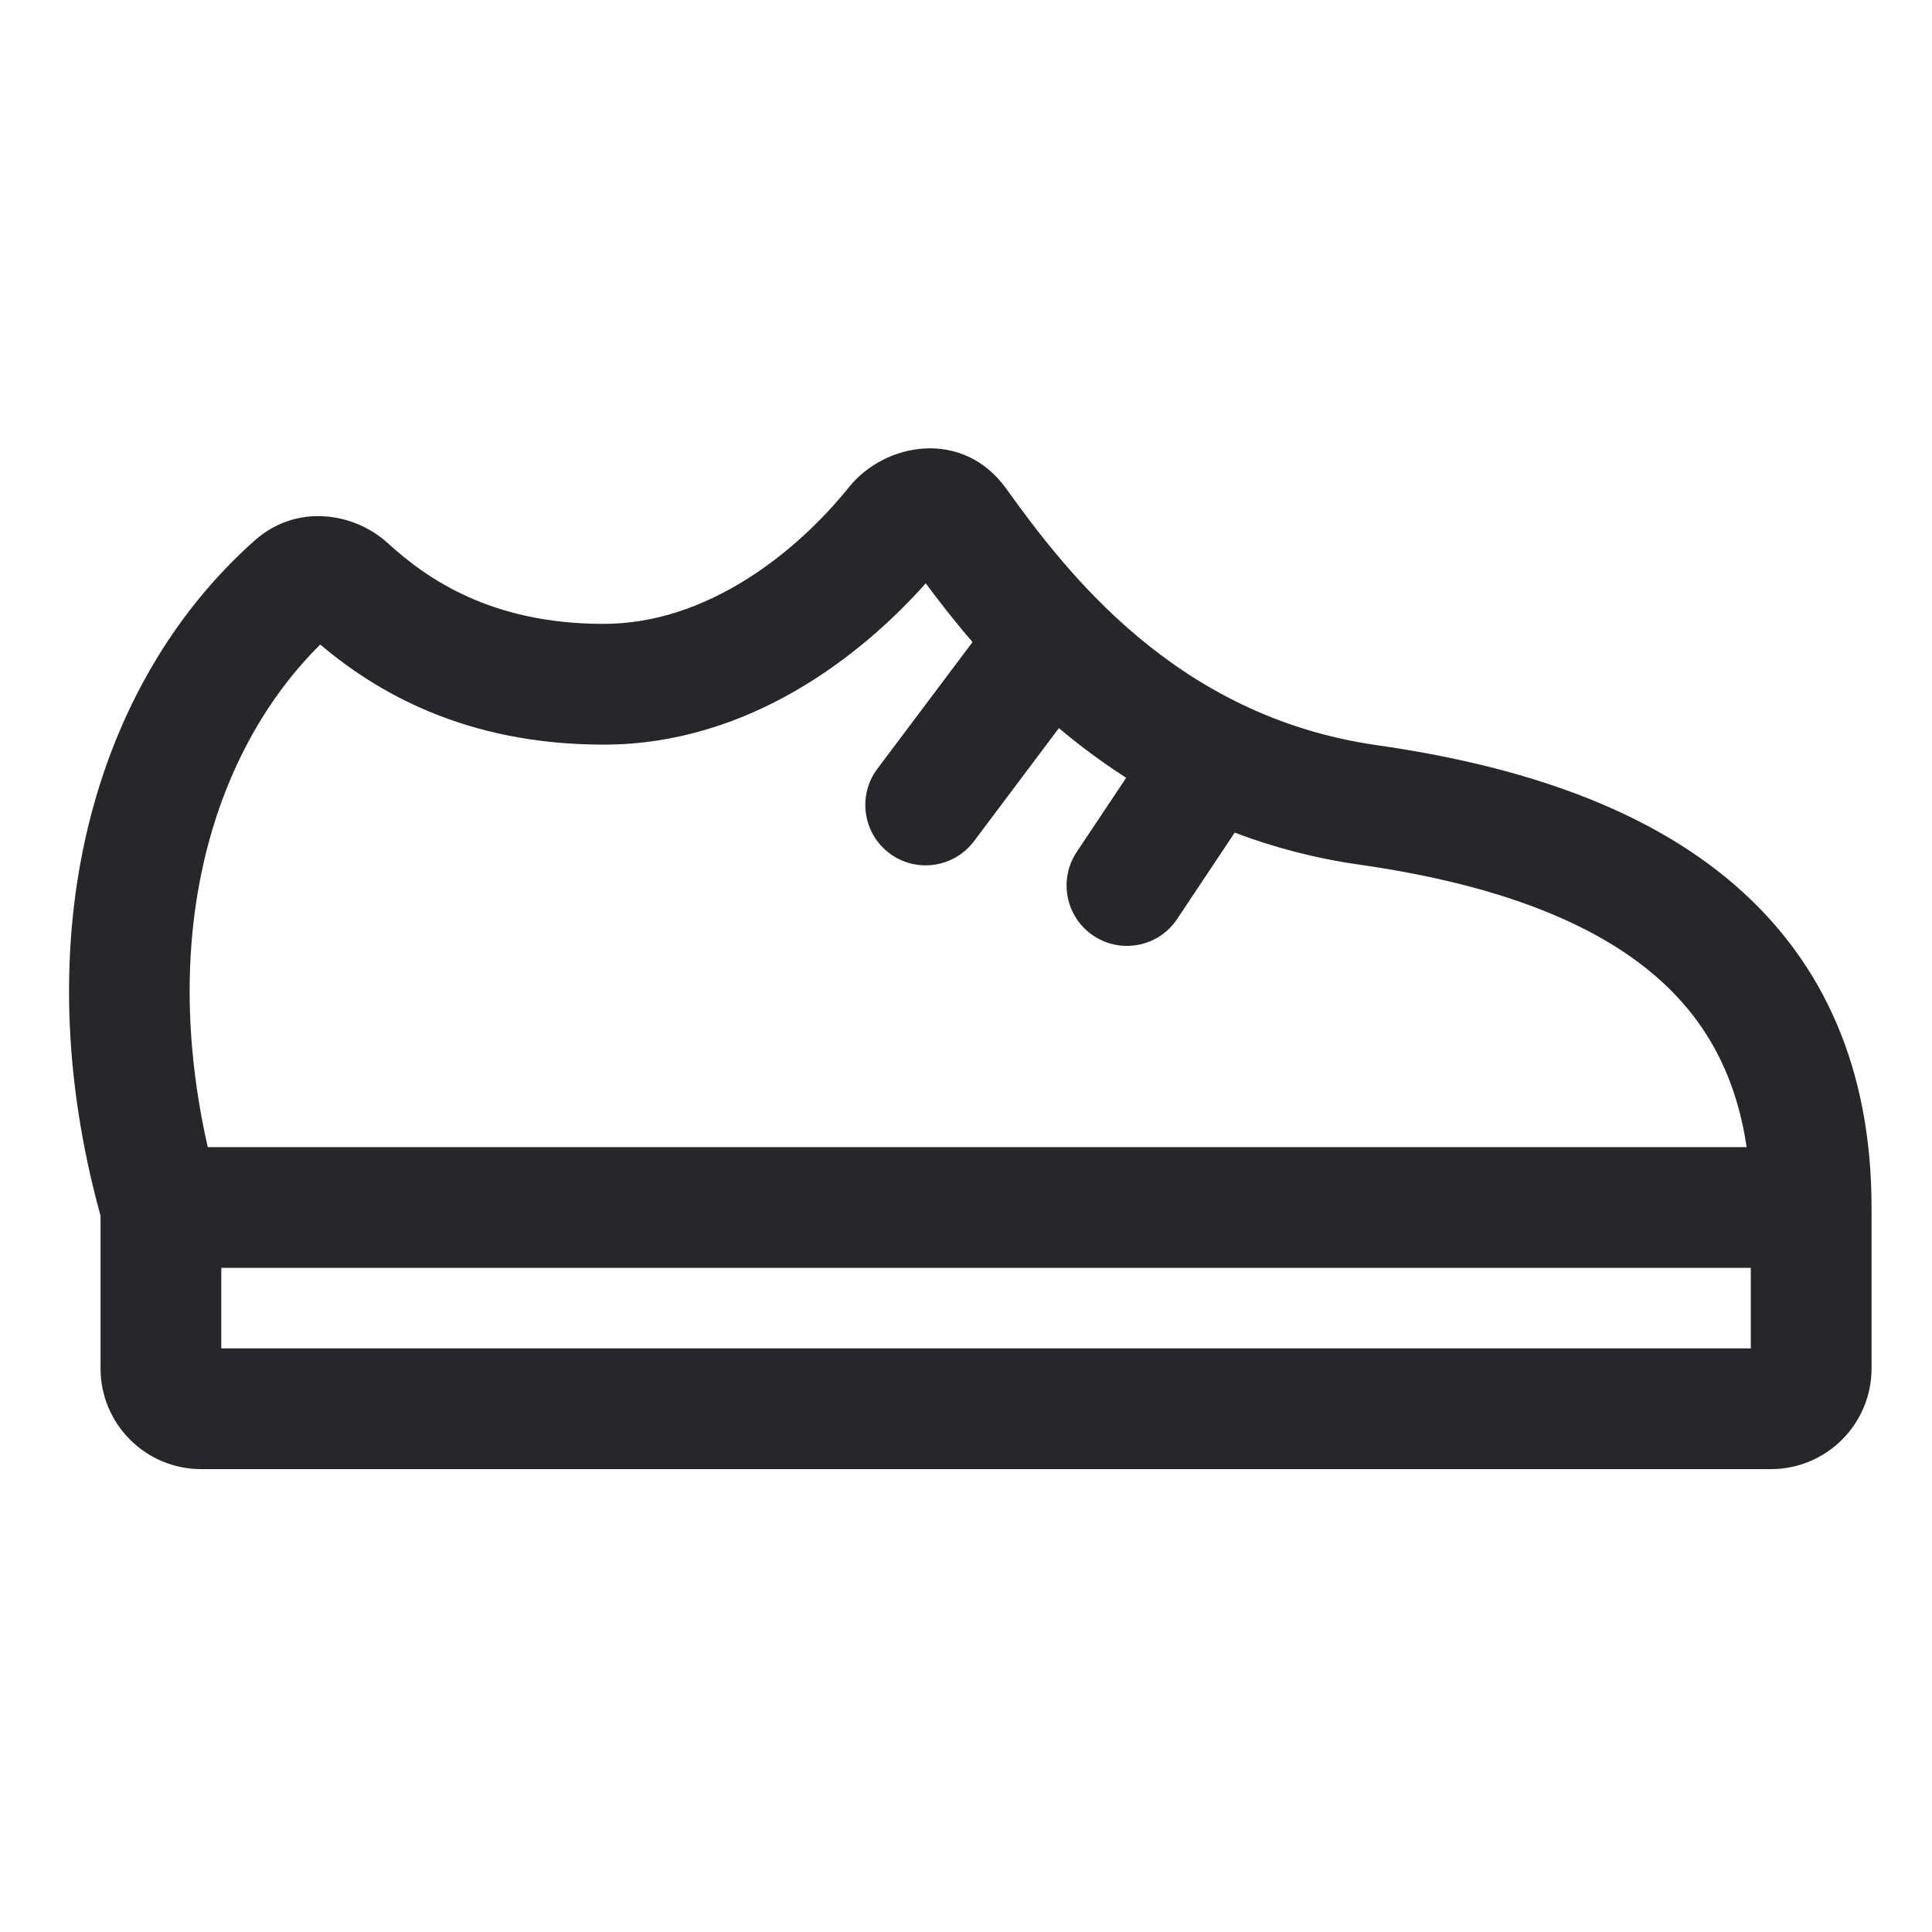 <svg width="24" height="24" viewBox="0 0 24 24" fill="none" xmlns="http://www.w3.org/2000/svg">
<path fill-rule="evenodd" clip-rule="evenodd" d="M10.546 6.052C10.994 5.495 11.959 5.321 12.498 6.068C13.231 7.085 14.593 8.899 17.105 9.257C18.923 9.517 20.461 10.049 21.553 10.996C22.676 11.969 23.249 13.313 23.249 15L23.249 17C23.249 17.69 22.689 18.25 21.999 18.25H2.499C1.809 18.25 1.249 17.69 1.249 17L1.249 15.103C0.291 11.629 1.153 8.499 3.165 6.713C3.686 6.251 4.398 6.366 4.816 6.746C5.294 7.182 6.091 7.75 7.499 7.75C8.798 7.75 9.907 6.846 10.546 6.052ZM2.749 15.75L2.749 16.75H21.749L21.749 15.75H2.749ZM21.697 14.25C21.562 13.33 21.17 12.648 20.57 12.129C19.788 11.451 18.576 10.983 16.893 10.742C16.329 10.662 15.812 10.523 15.338 10.343L14.623 11.416C14.394 11.761 13.928 11.854 13.583 11.624C13.239 11.394 13.146 10.929 13.375 10.584L13.99 9.662C13.686 9.467 13.408 9.259 13.154 9.045L12.099 10.45C11.85 10.781 11.38 10.848 11.049 10.6C10.718 10.351 10.651 9.881 10.899 9.55L12.081 7.976C11.854 7.713 11.661 7.464 11.5 7.246C10.7 8.146 9.299 9.25 7.499 9.25C5.763 9.25 4.659 8.582 3.978 8.007C2.67 9.302 1.966 11.539 2.581 14.25H21.697Z" fill="#26272B"/>
</svg>
